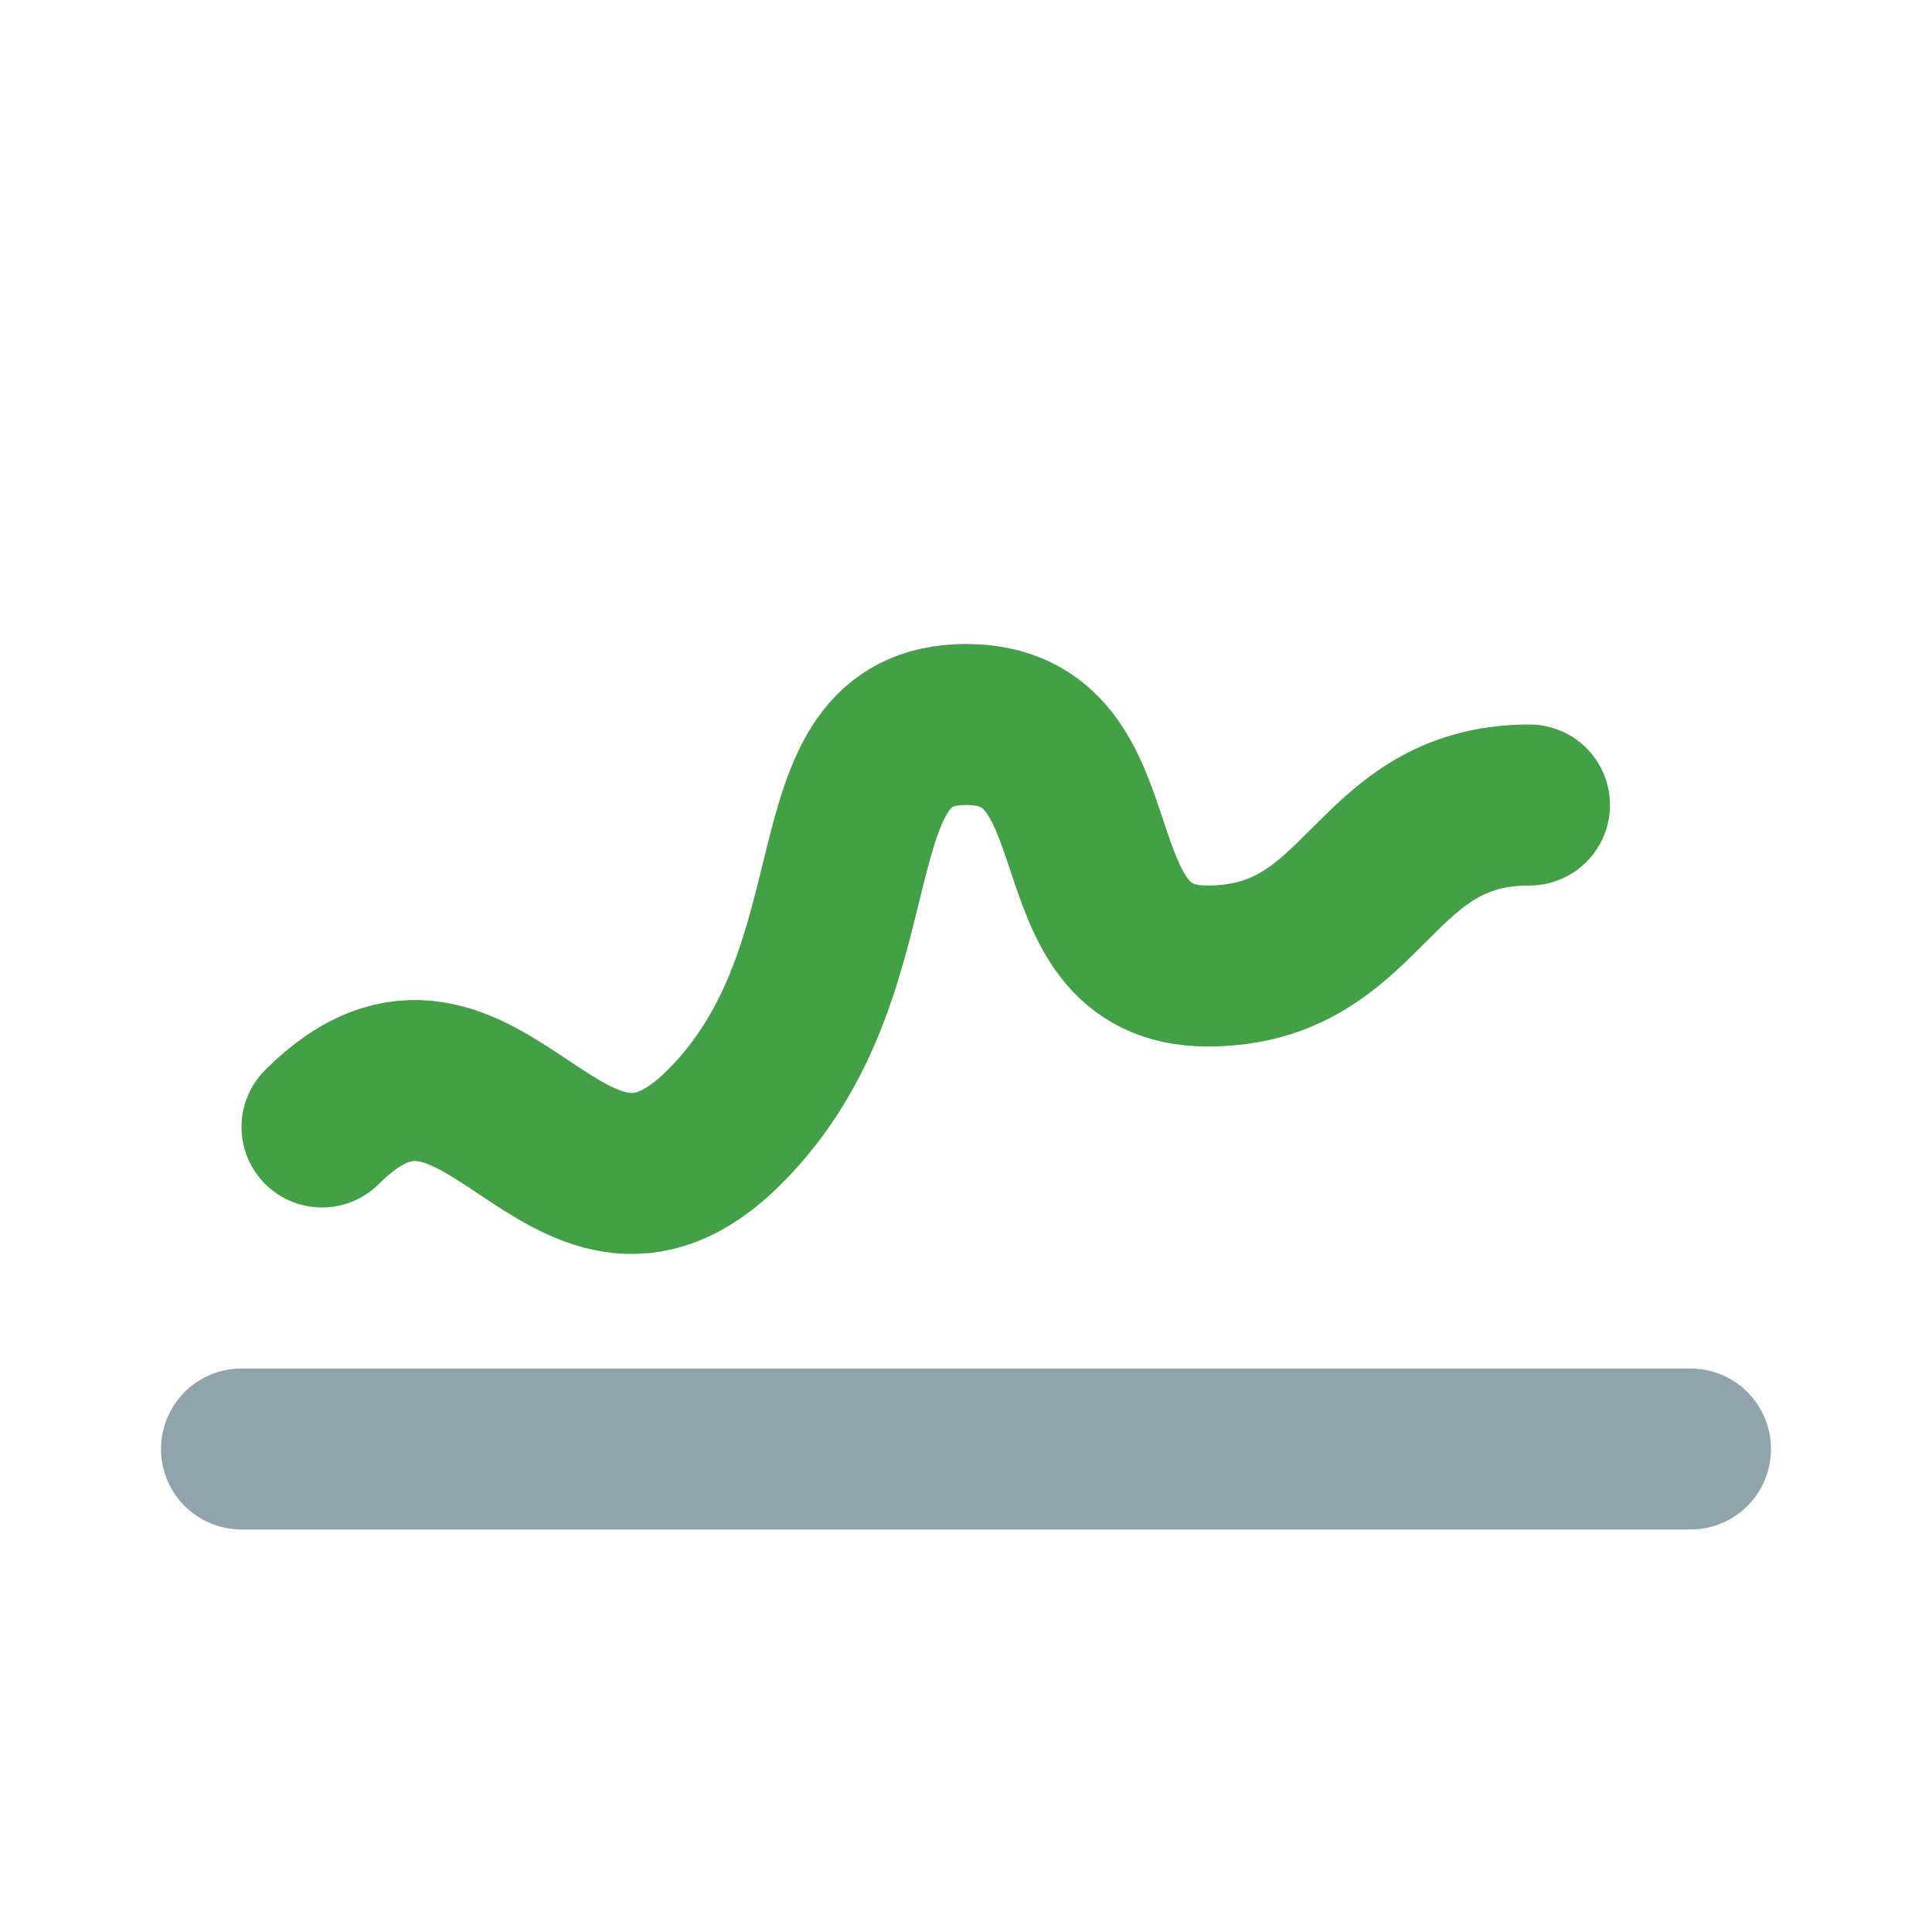 <svg xmlns="http://www.w3.org/2000/svg" viewBox="0 0 24 24" width="24" height="24">
  <path d="M3 18h18" stroke="#90a4ae" stroke-width="2" stroke-linecap="round"/>
  <path d="M4 14c2-2 3 2 5 0s1-5 3-5 1 3 3 3 2-2 4-2" fill="none" stroke="#43a047" stroke-width="2" stroke-linecap="round"/>
</svg>
